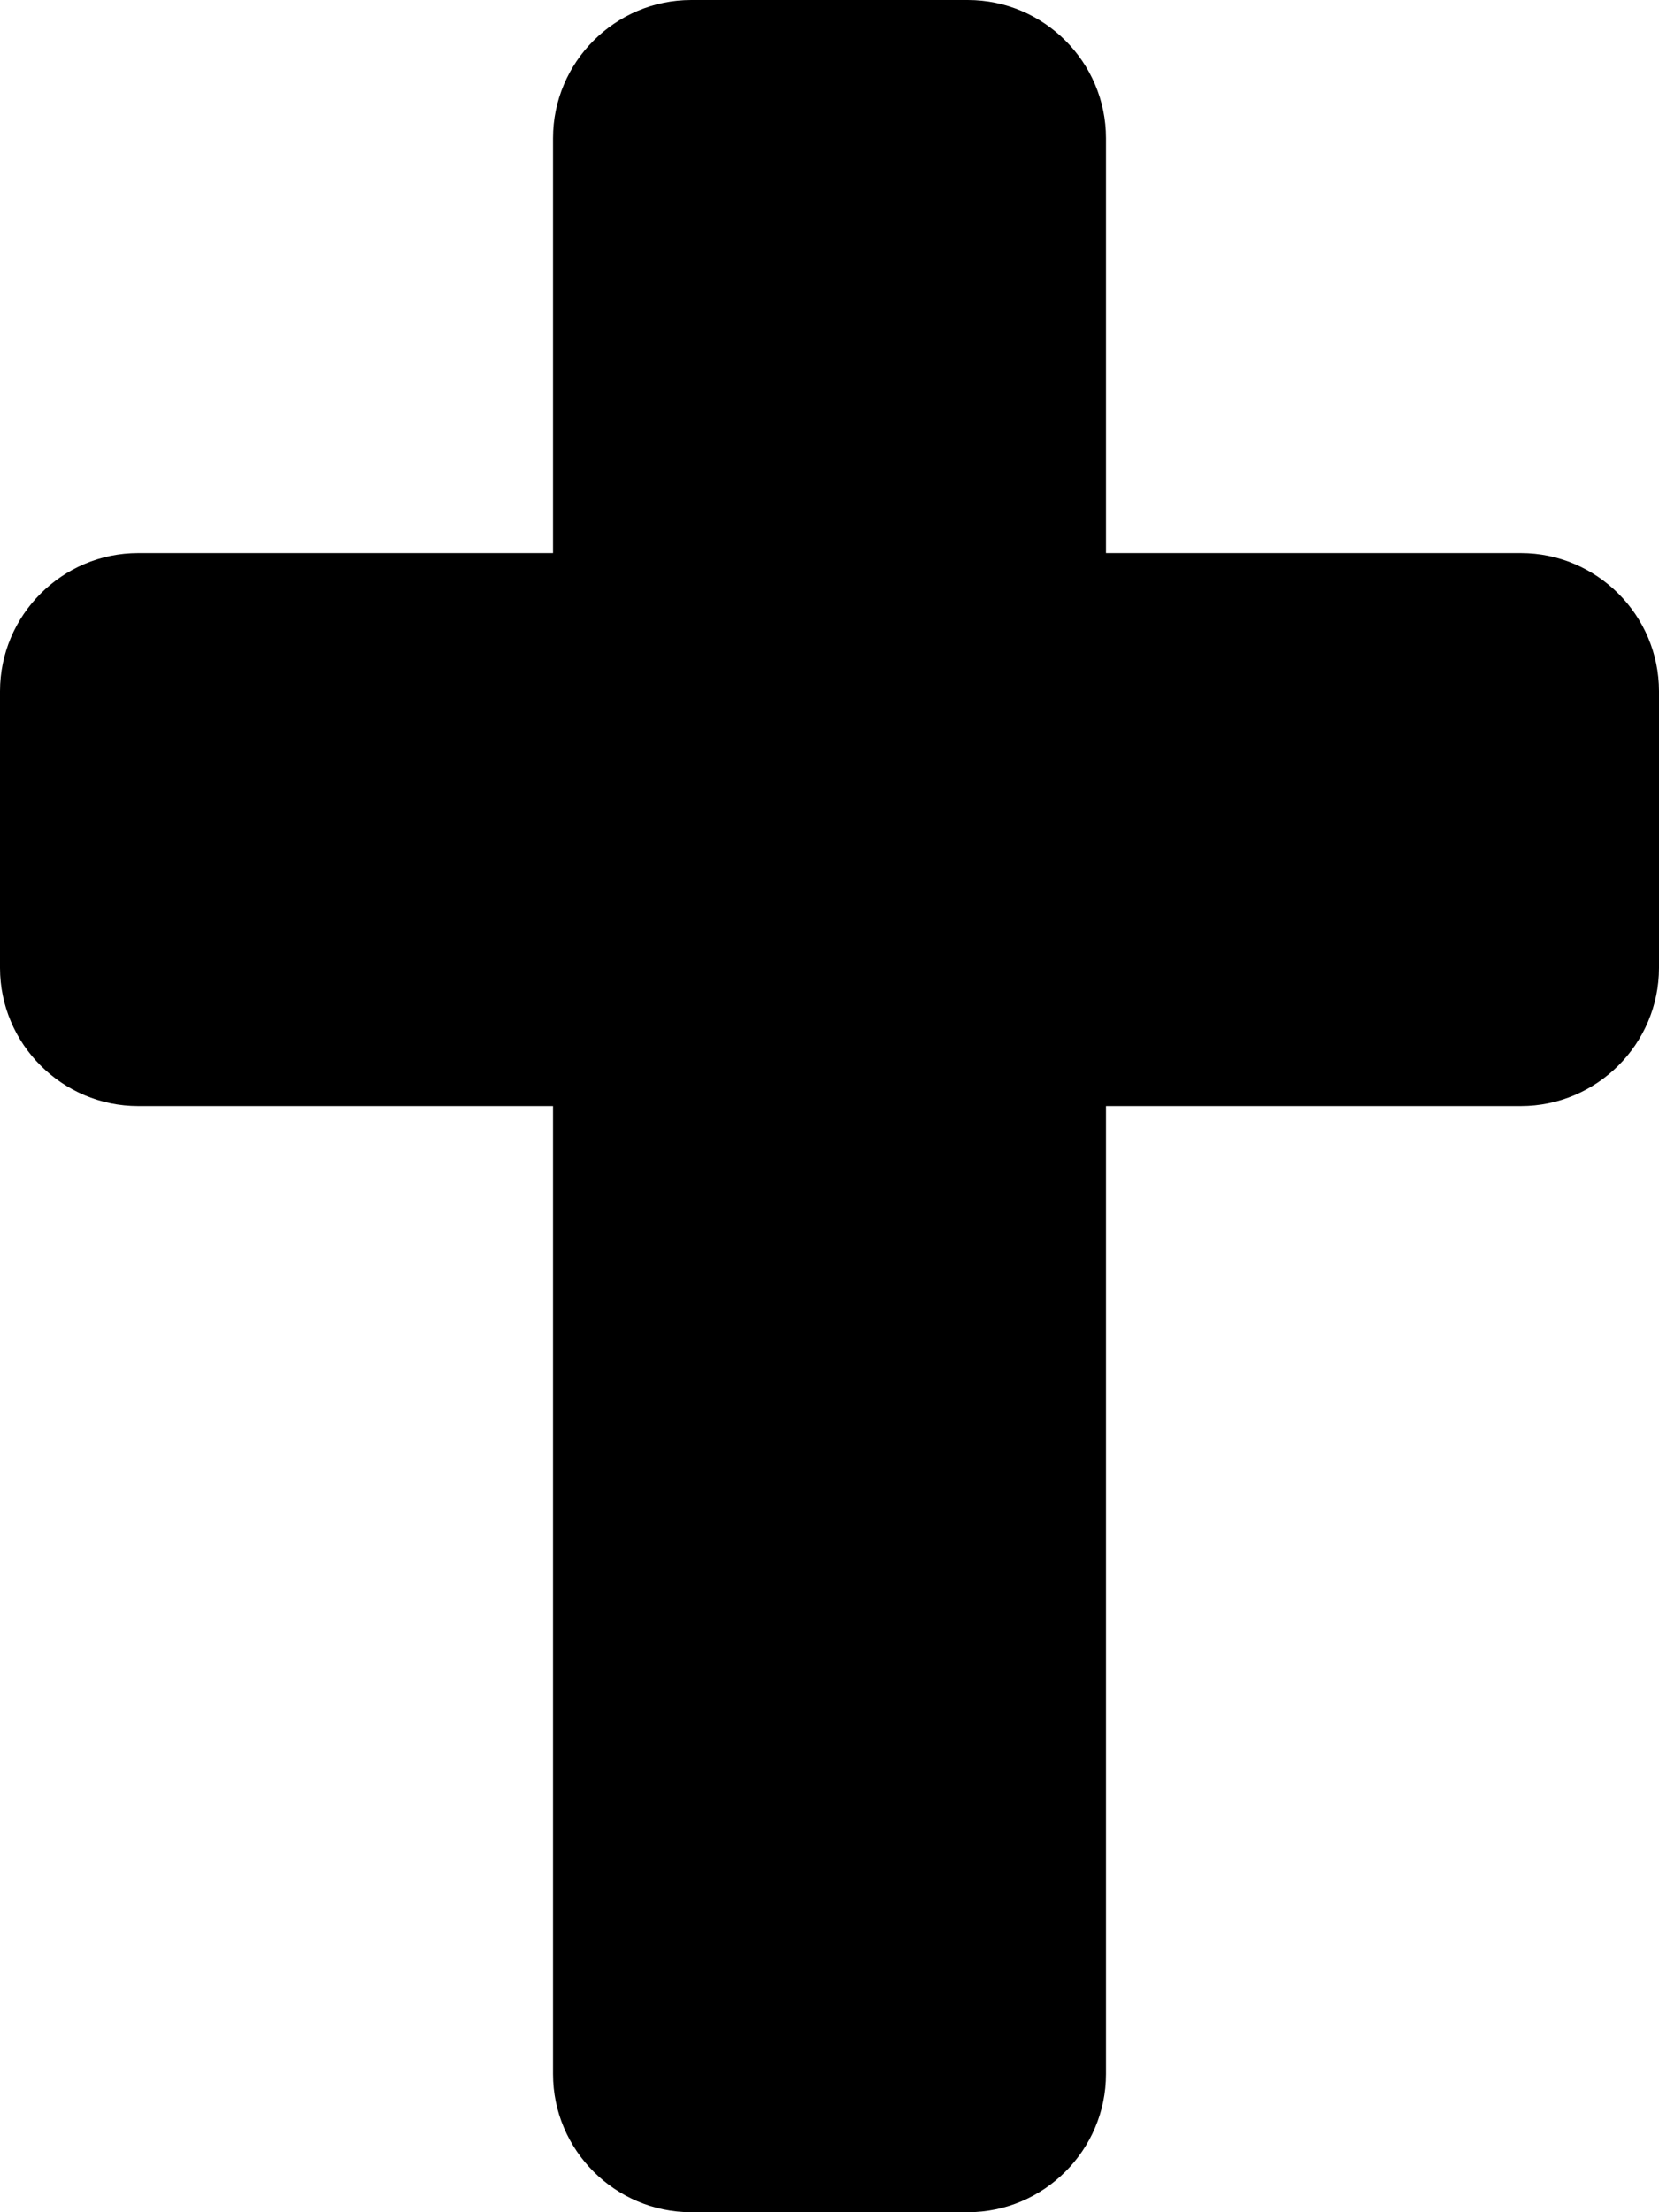 <svg xmlns="http://www.w3.org/2000/svg" viewBox="0 0 384 512"><!-- Font Awesome Free 6.0.0-alpha2 by @fontawesome - https://fontawesome.com License - https://fontawesome.com/license/free (Icons: CC BY 4.0, Fonts: SIL OFL 1.1, Code: MIT License) --><path d="M384 160V224C384 241.625 369.625 256 352 256H256V480C256 497.625 241.625 512 224 512H160C142.375 512 128 497.625 128 480V256H32C14.375 256 0 241.625 0 224V160C0 142.375 14.375 128 32 128H128V32C128 14.375 142.375 0 160 0H224C241.625 0 256 14.375 256 32V128H352C369.625 128 384 142.375 384 160Z"/></svg>